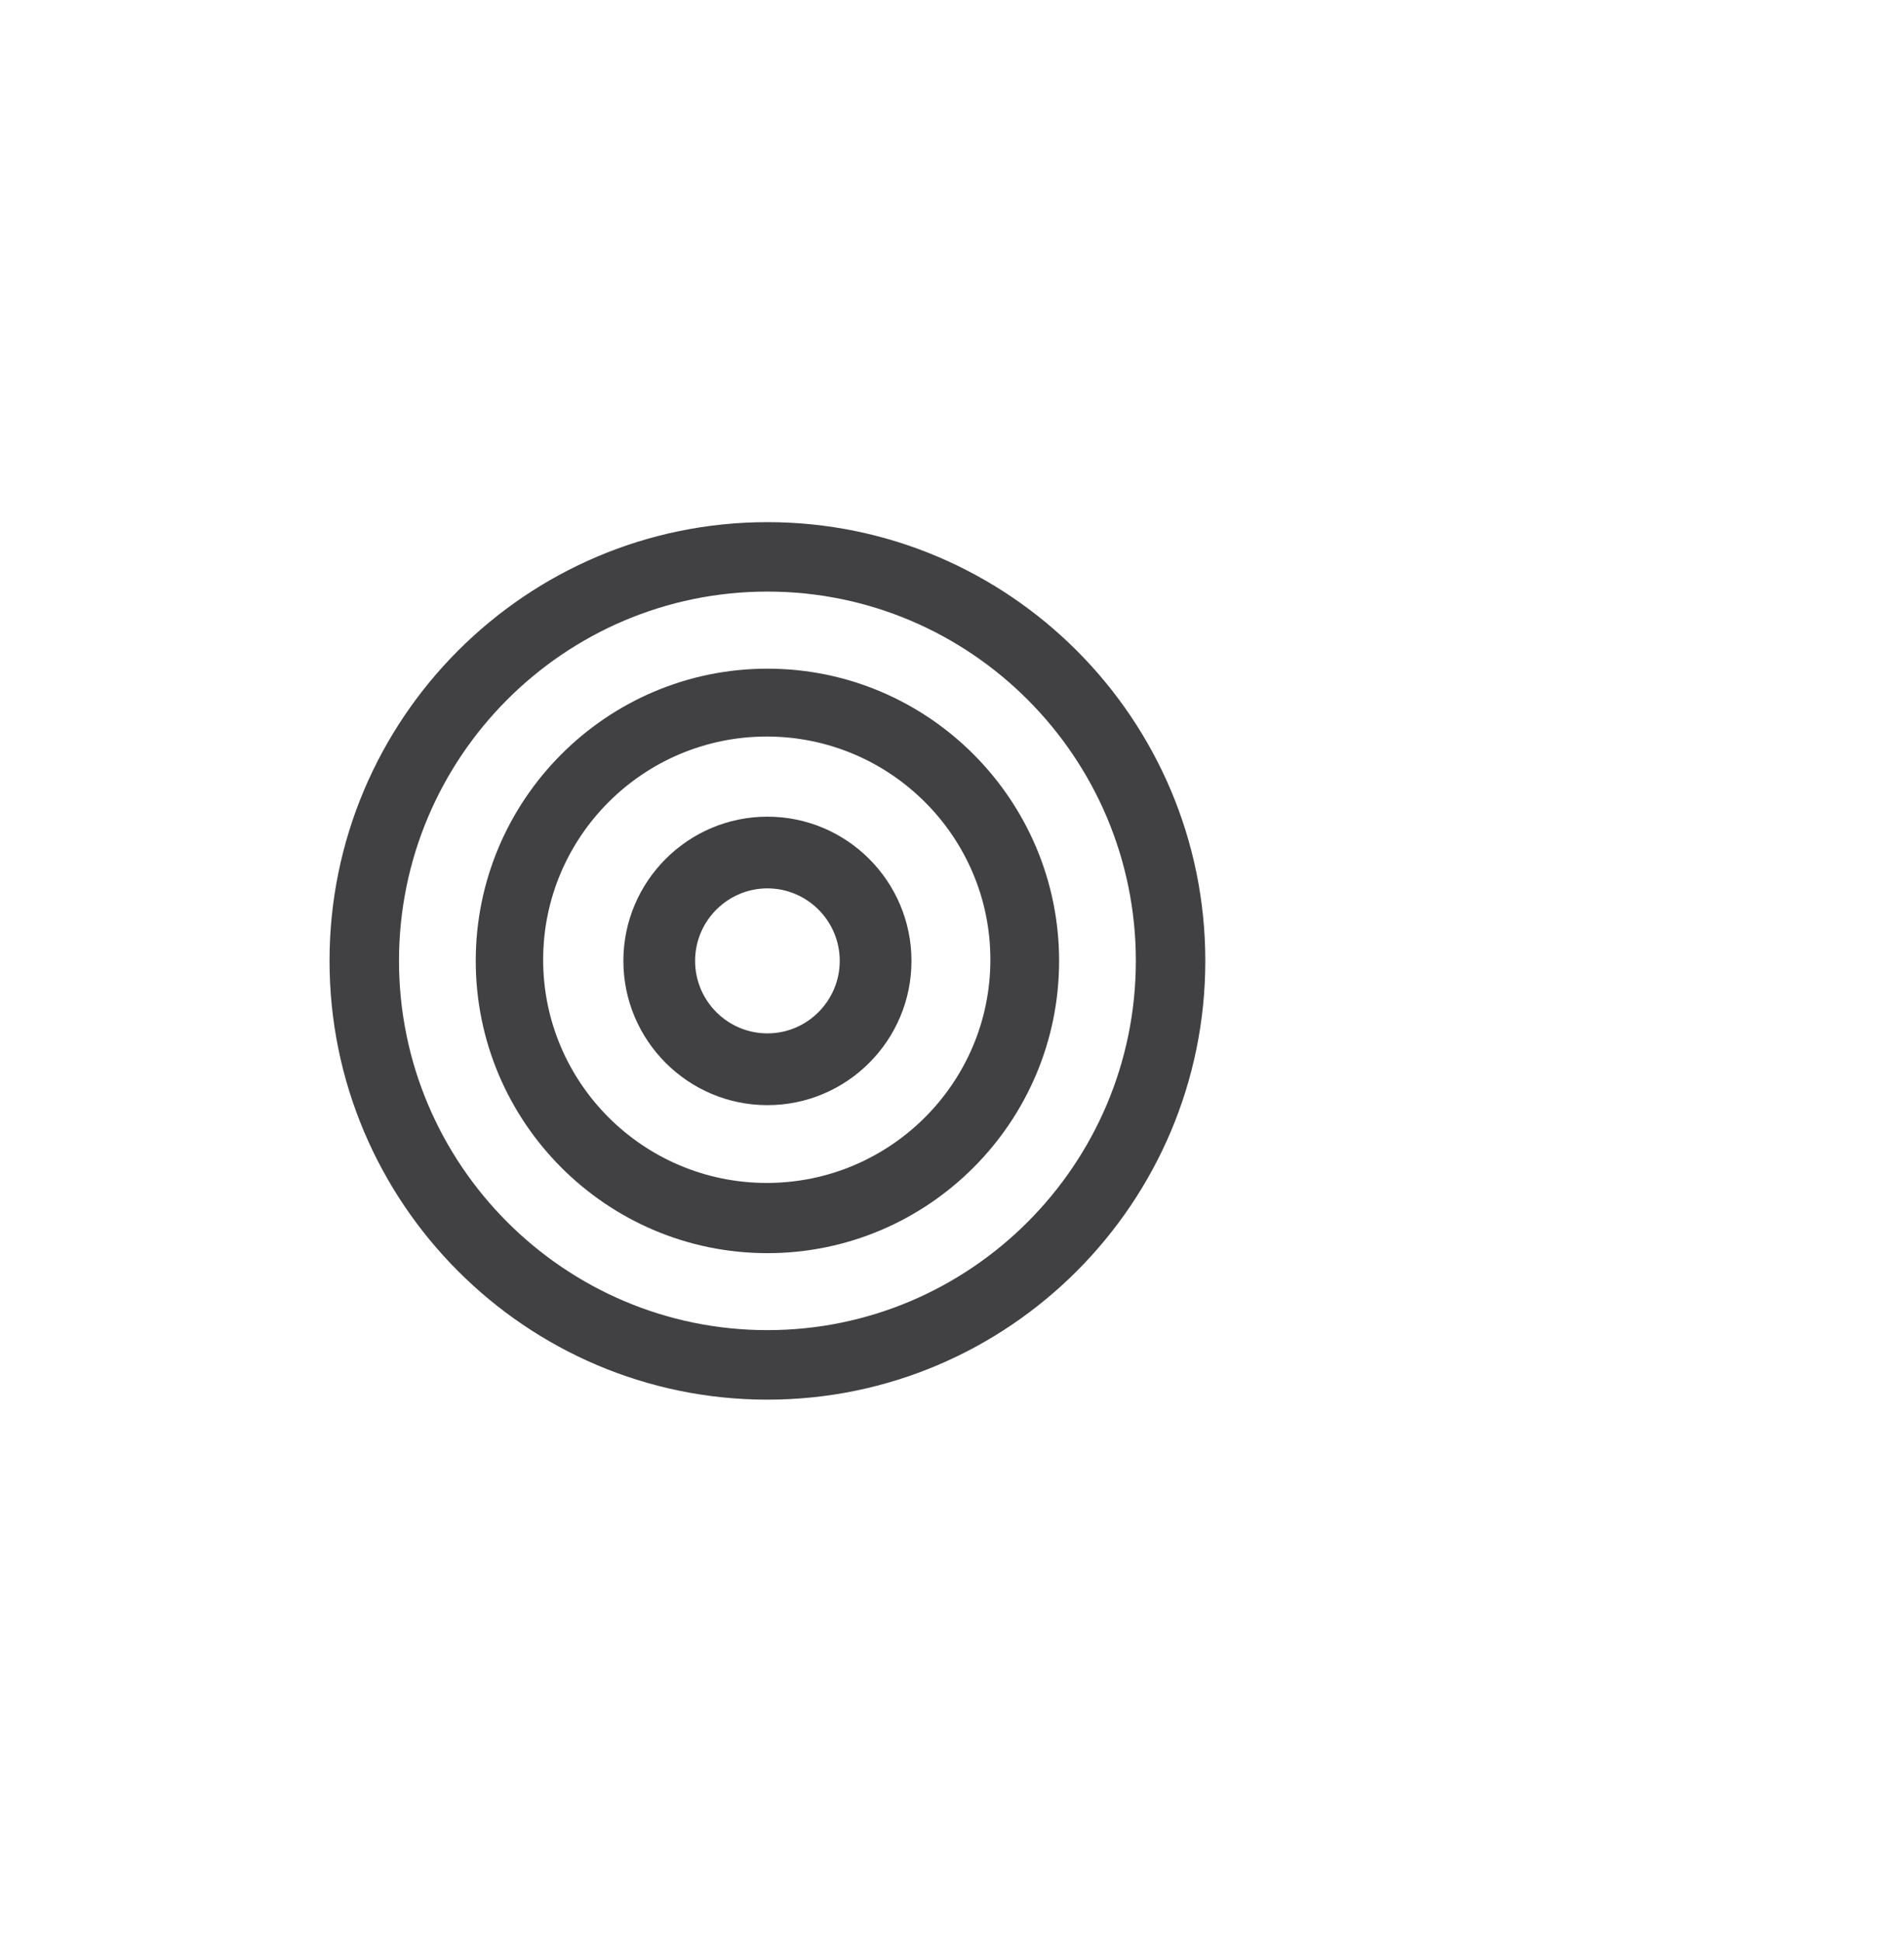 <?xml version="1.0" encoding="utf-8"?>
<!-- Generator: Adobe Illustrator 15.0.0, SVG Export Plug-In . SVG Version: 6.00 Build 0)  -->
<!DOCTYPE svg PUBLIC "-//W3C//DTD SVG 1.0//EN" "http://www.w3.org/TR/2001/REC-SVG-20010904/DTD/svg10.dtd">
<svg version="1.0" id="Layer_1" xmlns="http://www.w3.org/2000/svg" xmlns:xlink="http://www.w3.org/1999/xlink" x="0px" y="0px"
	 width="52px" height="53px" viewBox="0 0 52 53" enable-background="new 0 0 52 53" xml:space="preserve">
<g>
	<g>
		<path fill="#414042" d="M20.959,38.217C14.363,38.217,9,32.842,9,26.236c0-6.605,5.363-11.979,11.959-11.979
			c6.594,0,11.959,5.373,11.959,11.979C32.918,32.842,27.553,38.217,20.959,38.217z M20.959,16.153
			c-5.549,0-10.062,4.522-10.062,10.082c0,5.562,4.516,10.084,10.062,10.084s10.062-4.522,10.062-10.084
			C31.021,20.676,26.508,16.153,20.959,16.153z"/>
	</g>
	<g>
		<path fill="#414042" d="M20.959,34.217c-4.395,0-7.966-3.58-7.966-7.98c0-4.397,3.571-7.979,7.966-7.979
			c4.393,0,7.966,3.58,7.966,7.979C28.925,30.637,25.352,34.217,20.959,34.217z M20.941,20.111c-3.369,0-6.107,2.734-6.107,6.095
			c0,3.361,2.738,6.094,6.107,6.094c3.367,0,6.107-2.731,6.107-6.094C27.051,22.845,24.309,20.111,20.941,20.111z"/>
	</g>
	<g>
		<path fill="#414042" d="M20.959,30.176c-2.169,0-3.934-1.769-3.934-3.939c0-2.17,1.765-3.938,3.934-3.938s3.934,1.766,3.934,3.938
			S23.128,30.176,20.959,30.176z M20.959,24.257c-1.089,0-1.975,0.889-1.975,1.979c0,1.092,0.886,1.98,1.975,1.98
			s1.975-0.89,1.975-1.98C22.934,25.146,22.048,24.257,20.959,24.257z"/>
	</g>
</g>
</svg>
